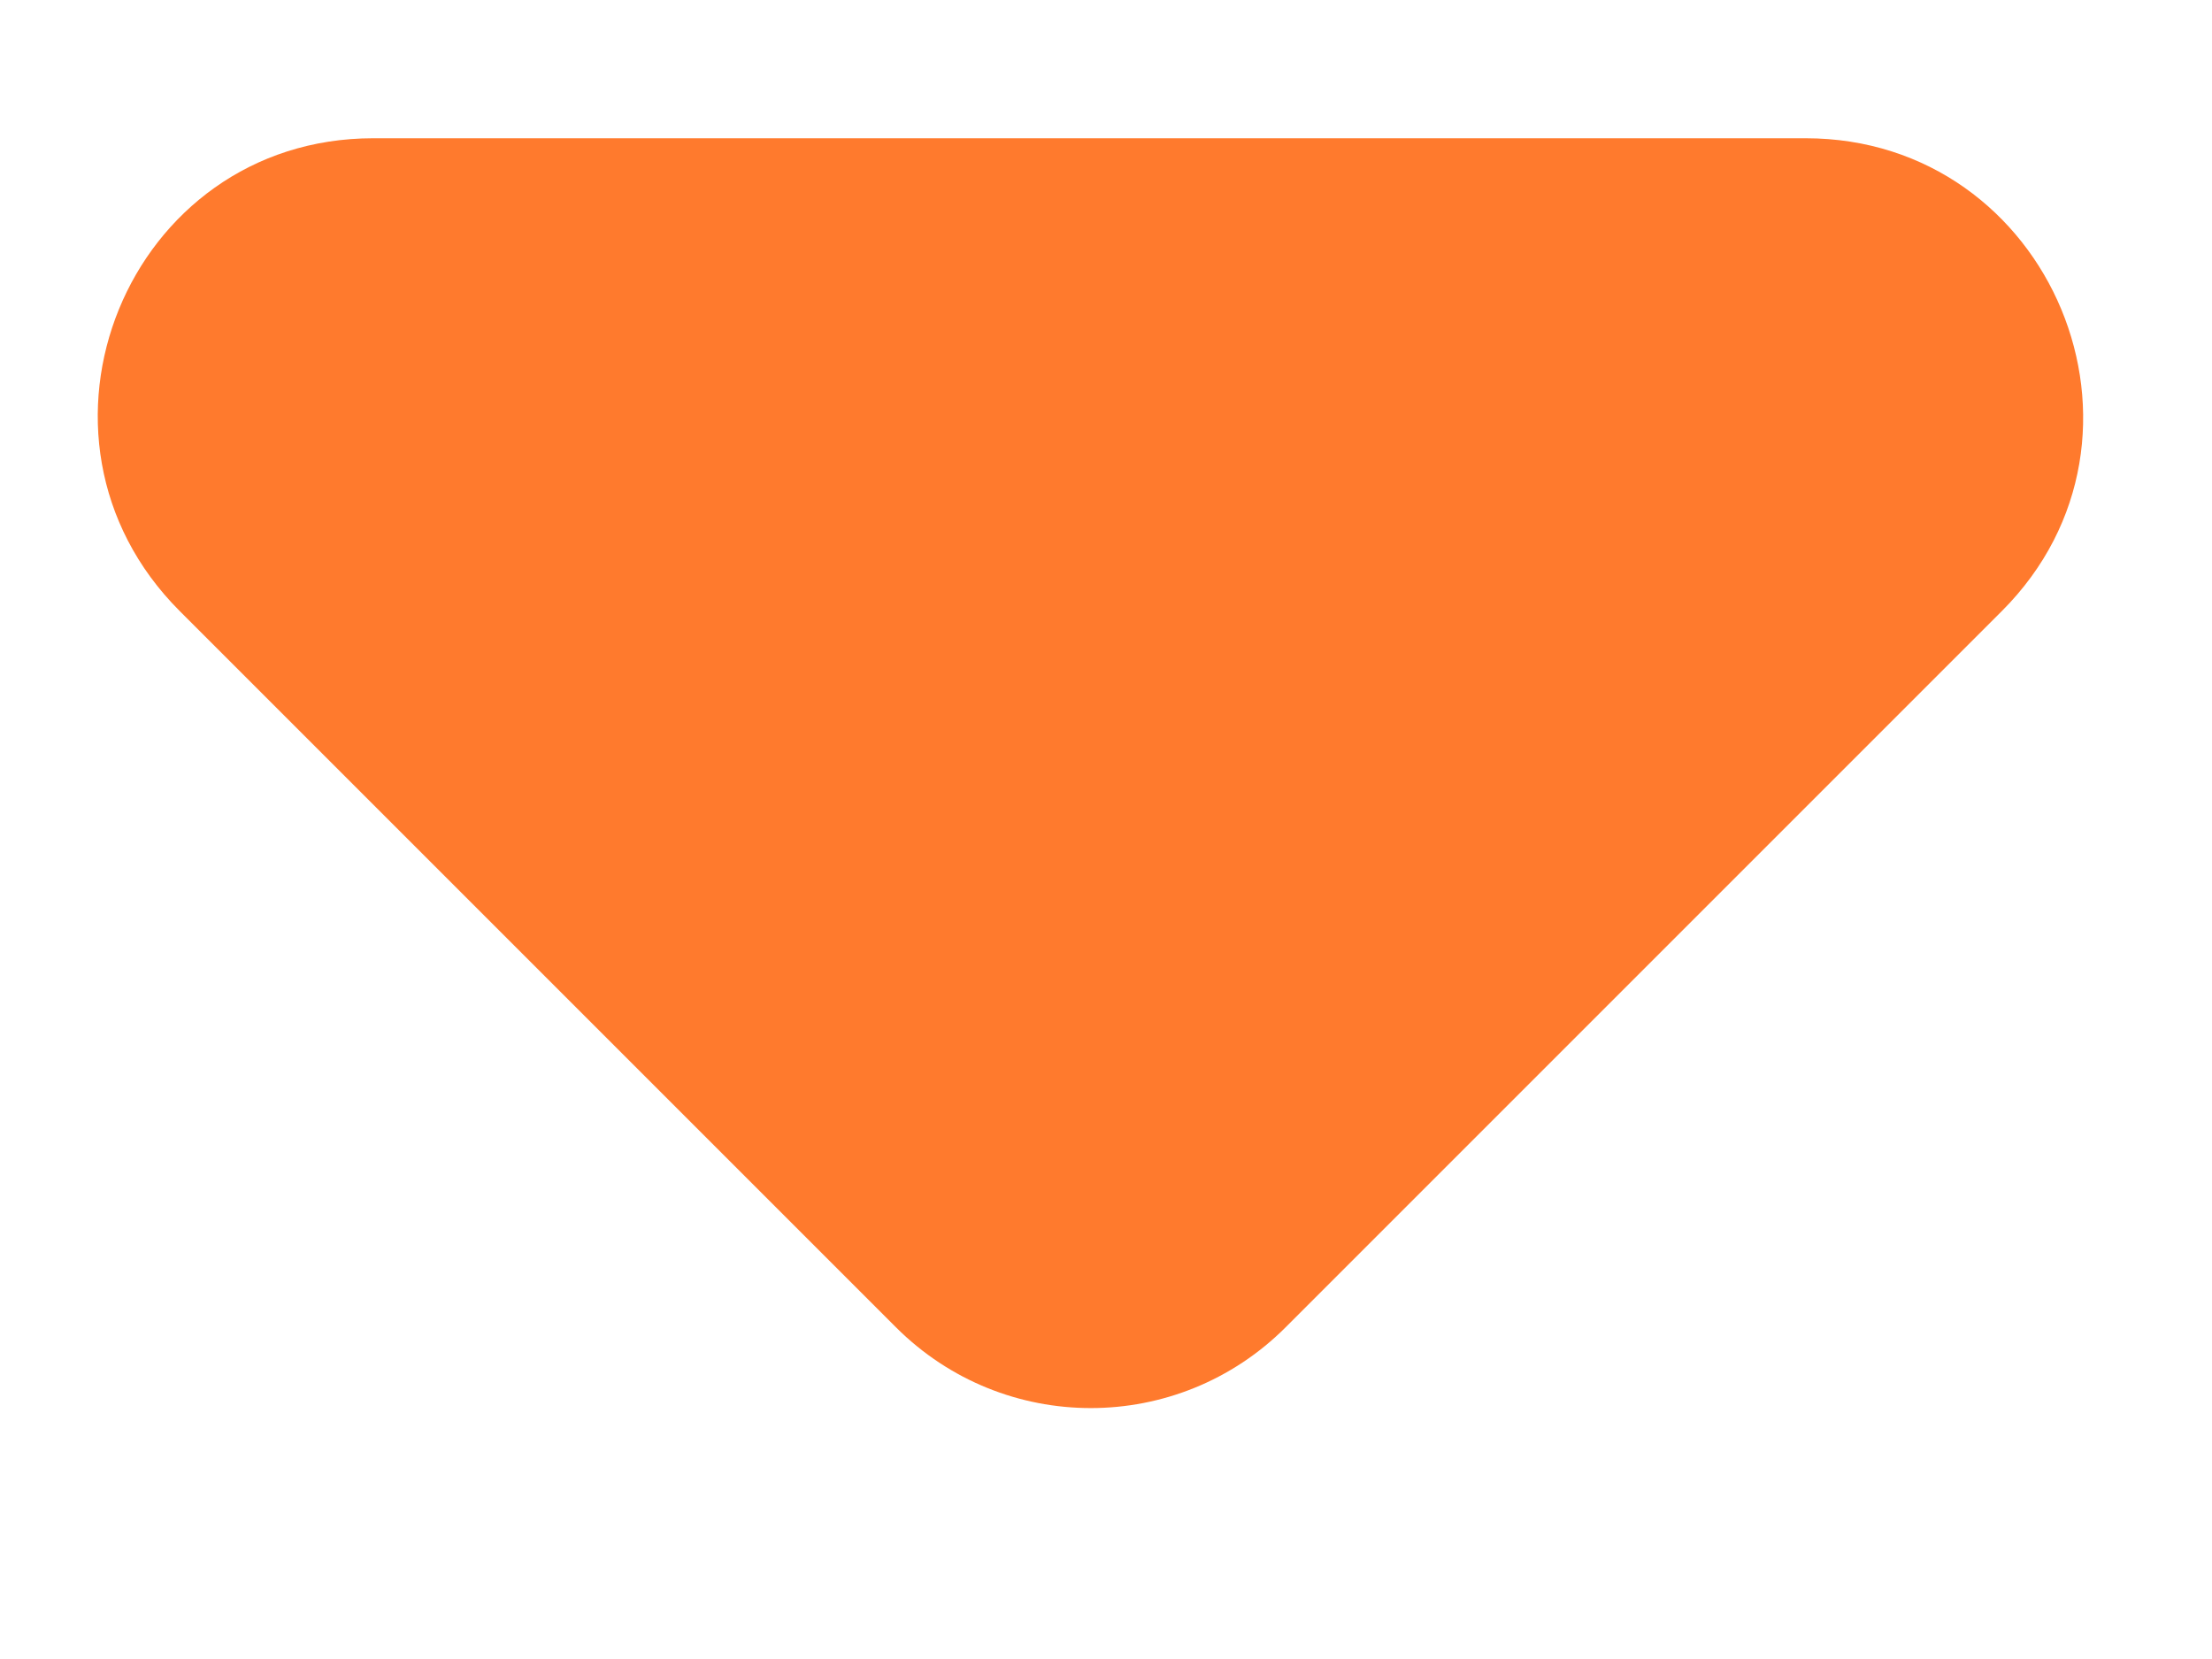 <svg width="8" height="6" viewBox="0 0 8 6" fill="none" xmlns="http://www.w3.org/2000/svg">
<path d="M0.65 2.21L3.24 4.8C3.63 5.19 4.26 5.19 4.65 4.8L7.24 2.21C7.87 1.58 7.42 0.5 6.53 0.5H1.35C0.46 0.5 0.02 1.58 0.65 2.21Z" fill="#FF7A2D"/>
</svg>
